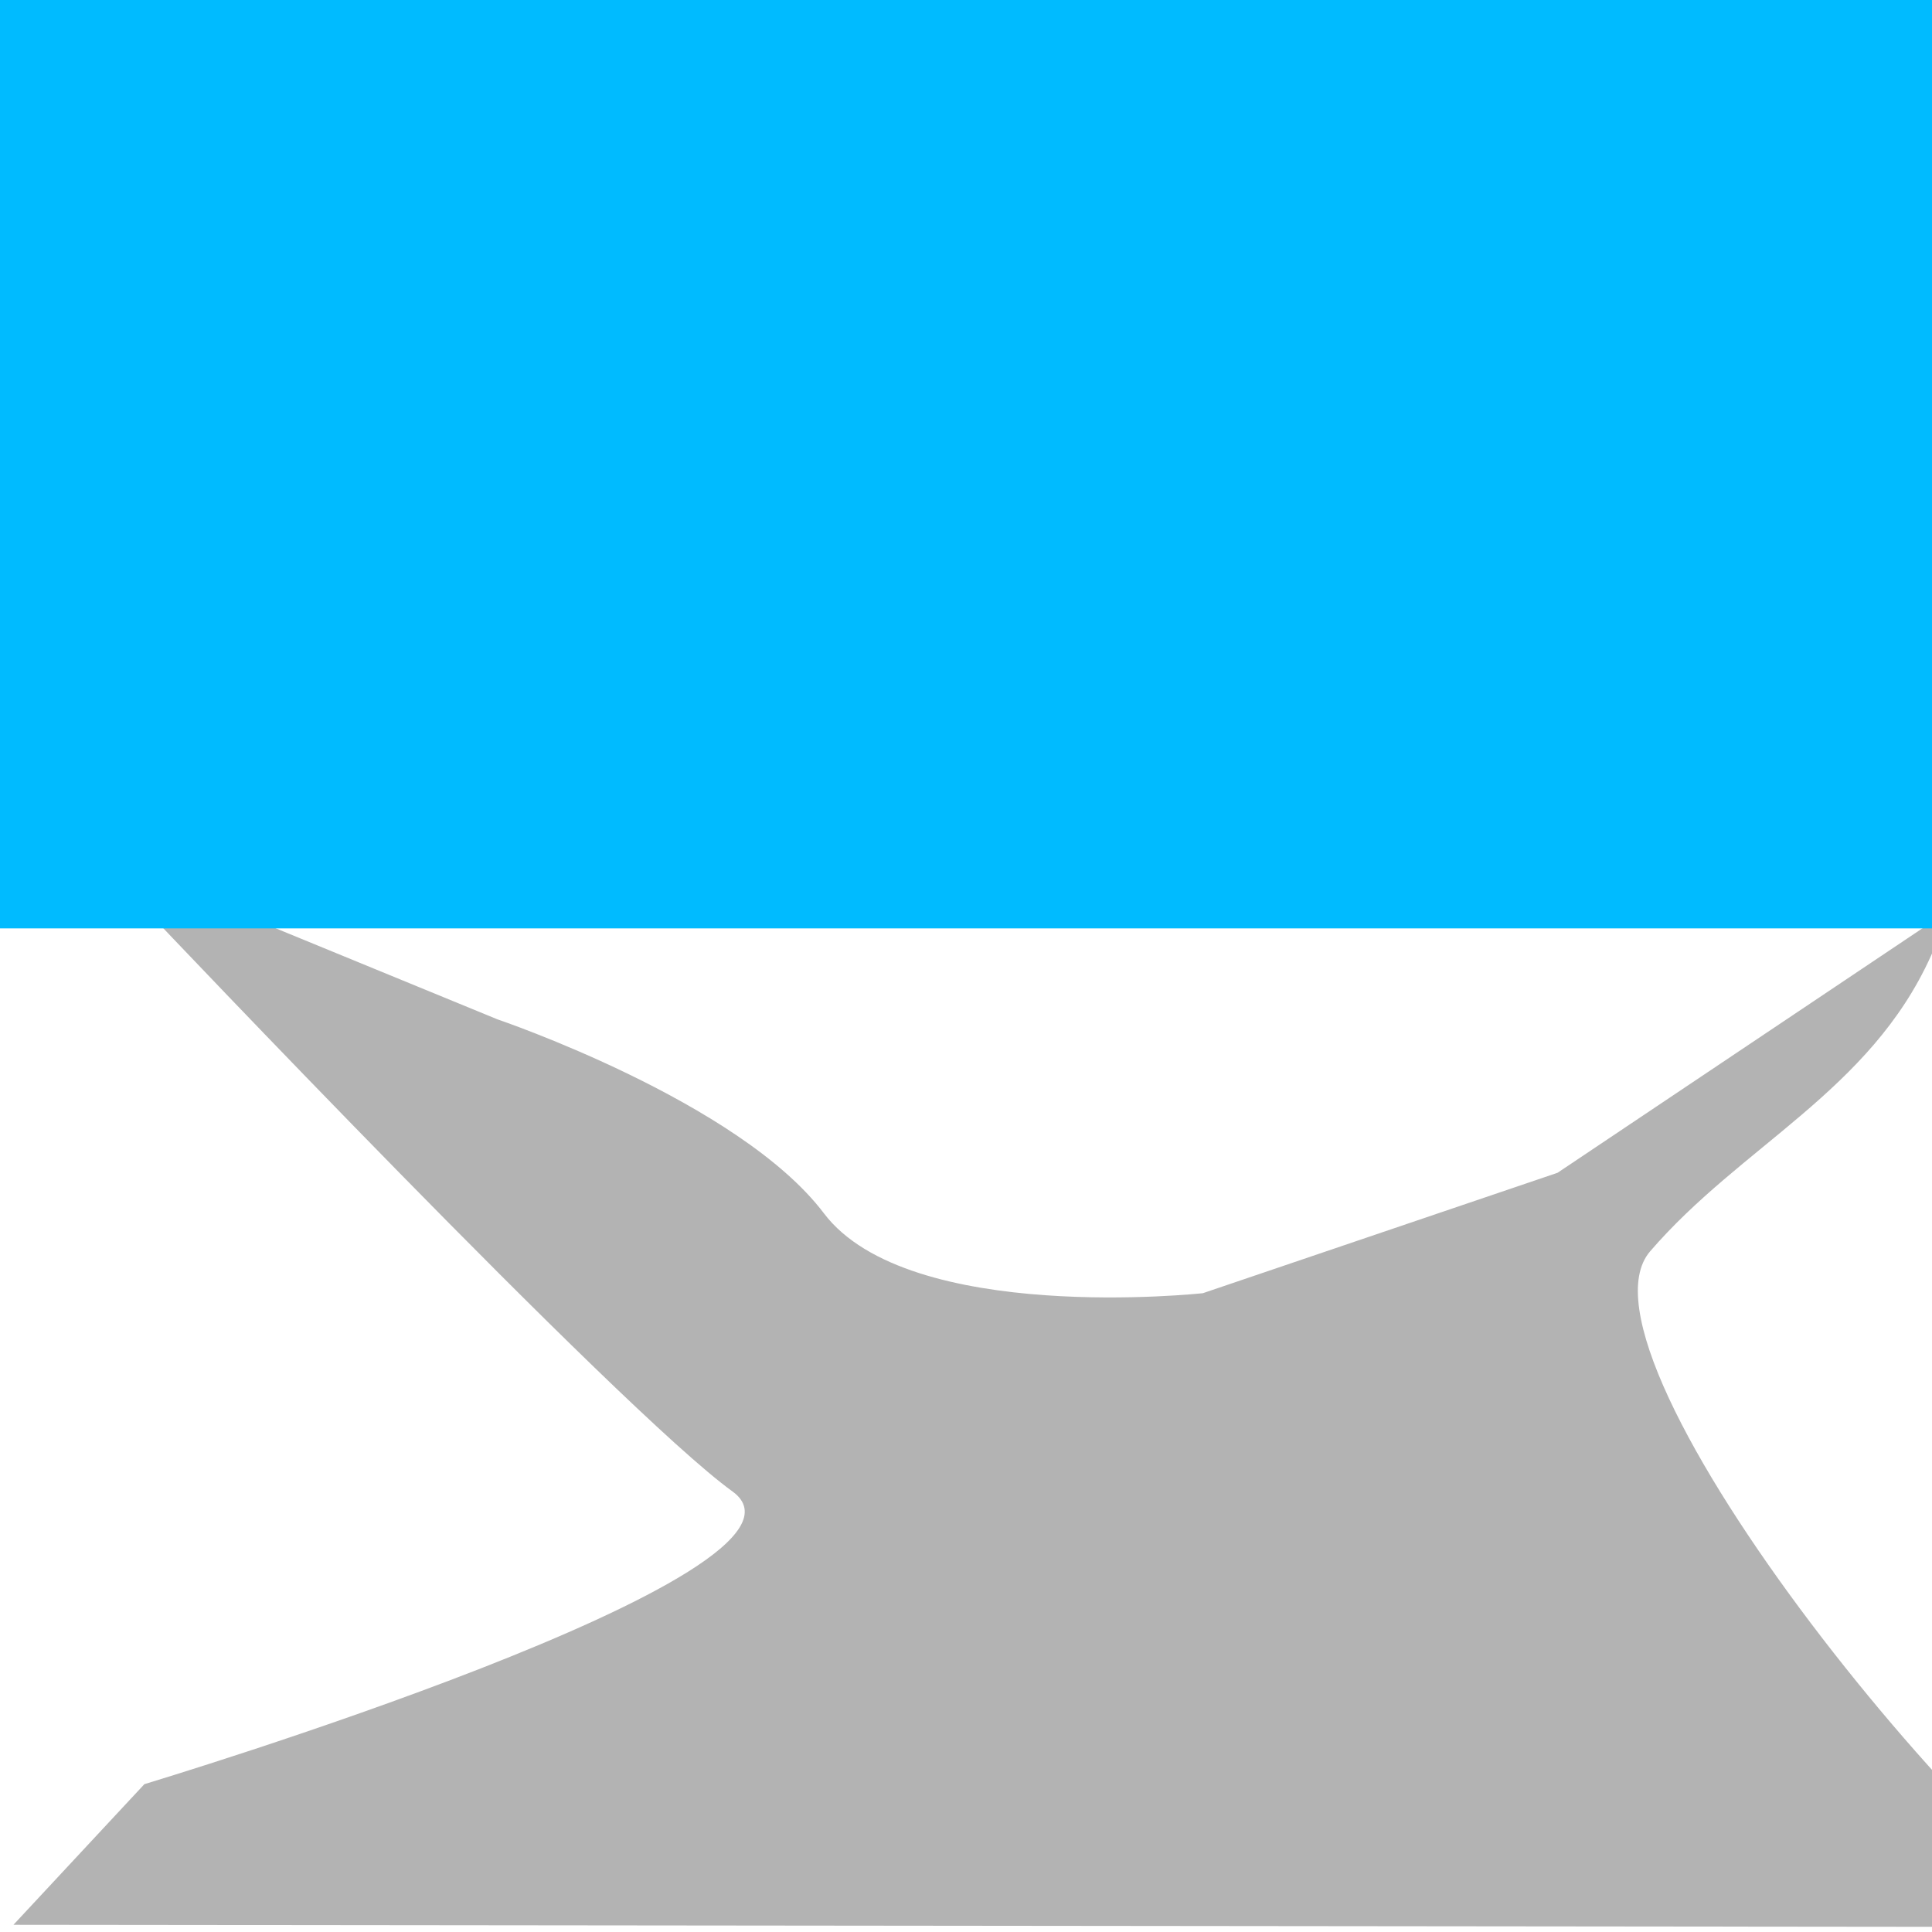 <?xml version="1.0" encoding="UTF-8" standalone="no"?>
<!-- Created with Inkscape (http://www.inkscape.org/) -->

<svg
   width="600"
   height="600"
   viewBox="0 0 158.75 158.75"
   version="1.1"
   id="svg1"
   inkscape:version="1.3.2 (091e20ef0f, 2023-11-25)"
   sodipodi:docname="choose-path.svg"
   xmlns:inkscape="http://www.inkscape.org/namespaces/inkscape"
   xmlns:sodipodi="http://sodipodi.sourceforge.net/DTD/sodipodi-0.dtd"
   xmlns="http://www.w3.org/2000/svg"
   xmlns:svg="http://www.w3.org/2000/svg">
  <sodipodi:namedview
     id="namedview1"
     pagecolor="#ffffff"
     bordercolor="#000000"
     borderopacity="0.25"
     inkscape:showpageshadow="2"
     inkscape:pageopacity="0.0"
     inkscape:pagecheckerboard="0"
     inkscape:deskcolor="#d1d1d1"
     inkscape:document-units="mm"
     inkscape:zoom="0.71713664"
     inkscape:cx="397.4138"
     inkscape:cy="561.25984"
     inkscape:window-width="1920"
     inkscape:window-height="1011"
     inkscape:window-x="0"
     inkscape:window-y="0"
     inkscape:window-maximized="1"
     inkscape:current-layer="layer1" />
  <defs
     id="defs1" />
  <g
     inkscape:label="Layer 1"
     inkscape:groupmode="layer"
     id="layer1">
    <path
       style="fill:#b3b3b3;stroke-width:0.215"
       d="m 11.864,146.602 c 0,0 57.609,-17.341 48.317,-24.056 C 50.89,115.832 12.547,75.356 12.547,75.356 l 6.403,-0.601 21.928,9.005 c 0,0 19.855,6.727 26.818,15.932 6.962,9.205 31.146,6.567 31.146,6.567 l 29.138,-9.892 30.344,-20.33 c 0,0 5.345,-8.58 0.333,2.522 -5.012,11.101 -15.568,15.558 -23.068,24.26 -7.5,8.702 28.839,53.241 41.636,58.63 136.991,57.685 -14.926,-3.517 -14.926,-3.517 l -2.163,0.393 -159.032,-0.166 z"
       id="path1"
       sodipodi:nodetypes="cscccscccssscccc" />
    <rect
       style="fill:#00bbff;stroke-width:0.286;fill-opacity:1"
       id="rect1"
       width="162.321"
       height="82.75"
       x="-2.963"
       y="-6.465"
       ry="0" />
  </g>
</svg>
